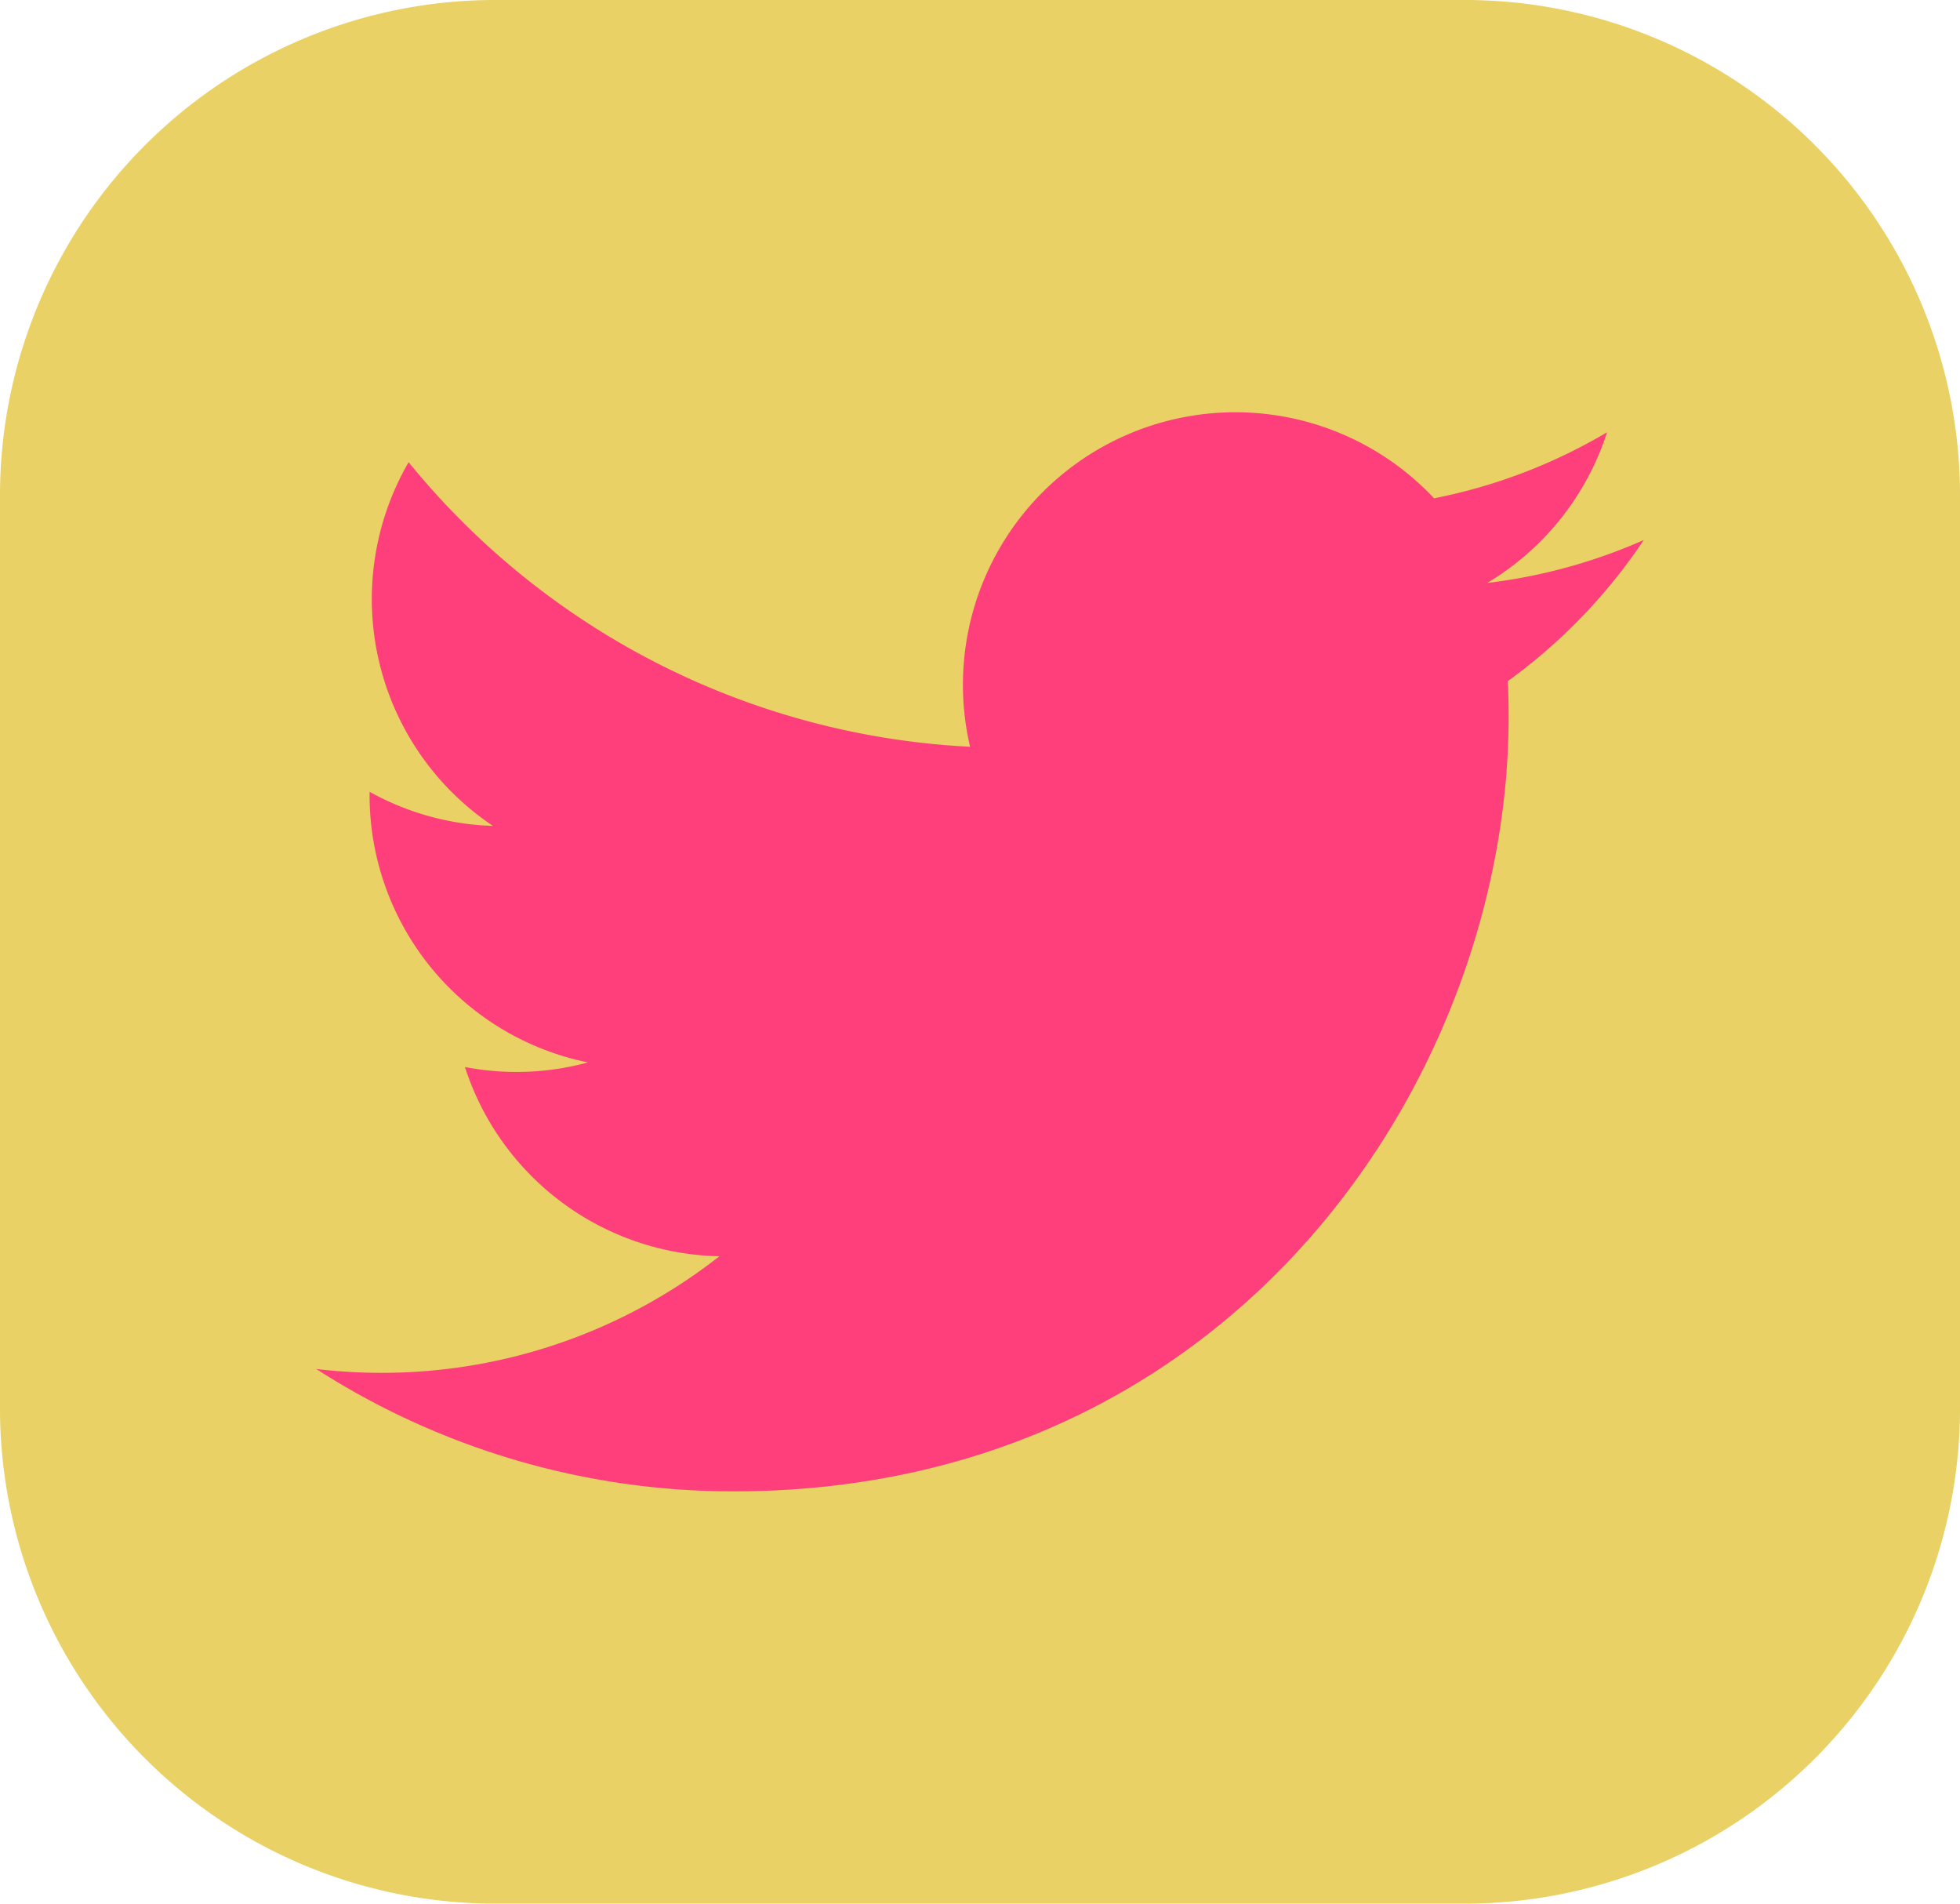 <svg xmlns="http://www.w3.org/2000/svg" width="74" height="71.855" viewBox="0 0 74 71.855">
  <g id="Group_6" data-name="Group 6" transform="translate(-16.5 -300)">
    <g id="твиттер" transform="translate(16.5 300)">
      <path id="Path_16" data-name="Path 16" d="M55.427,0H18.573A18.706,18.706,0,0,0,0,18.837V53.018A18.706,18.706,0,0,0,18.573,71.855H55.427A18.706,18.706,0,0,0,74,53.018V18.837A18.706,18.706,0,0,0,55.427,0Z" fill="#e9d165"/>
    </g>
    <path id="icons8-twitter" d="M50.061,10.438a20.646,20.646,0,0,1-5.908,1.62A10.311,10.311,0,0,0,48.676,6.37a20.6,20.6,0,0,1-6.531,2.493,10.287,10.287,0,0,0-17.519,9.378A29.2,29.2,0,0,1,3.429,7.5,10.3,10.3,0,0,0,6.612,21.229a10.229,10.229,0,0,1-4.657-1.288v.131A10.293,10.293,0,0,0,10.2,30.156a10.287,10.287,0,0,1-4.645.174,10.307,10.307,0,0,0,9.607,7.143,20.626,20.626,0,0,1-12.77,4.4A20.623,20.623,0,0,1-.06,41.728,29.086,29.086,0,0,0,15.7,46.347c18.915,0,29.26-15.668,29.26-29.252,0-.448-.011-.894-.03-1.332A20.893,20.893,0,0,0,50.061,10.438Z" transform="translate(28.499 309.946)" fill="#ff3f7b"/>
  </g>
</svg>
